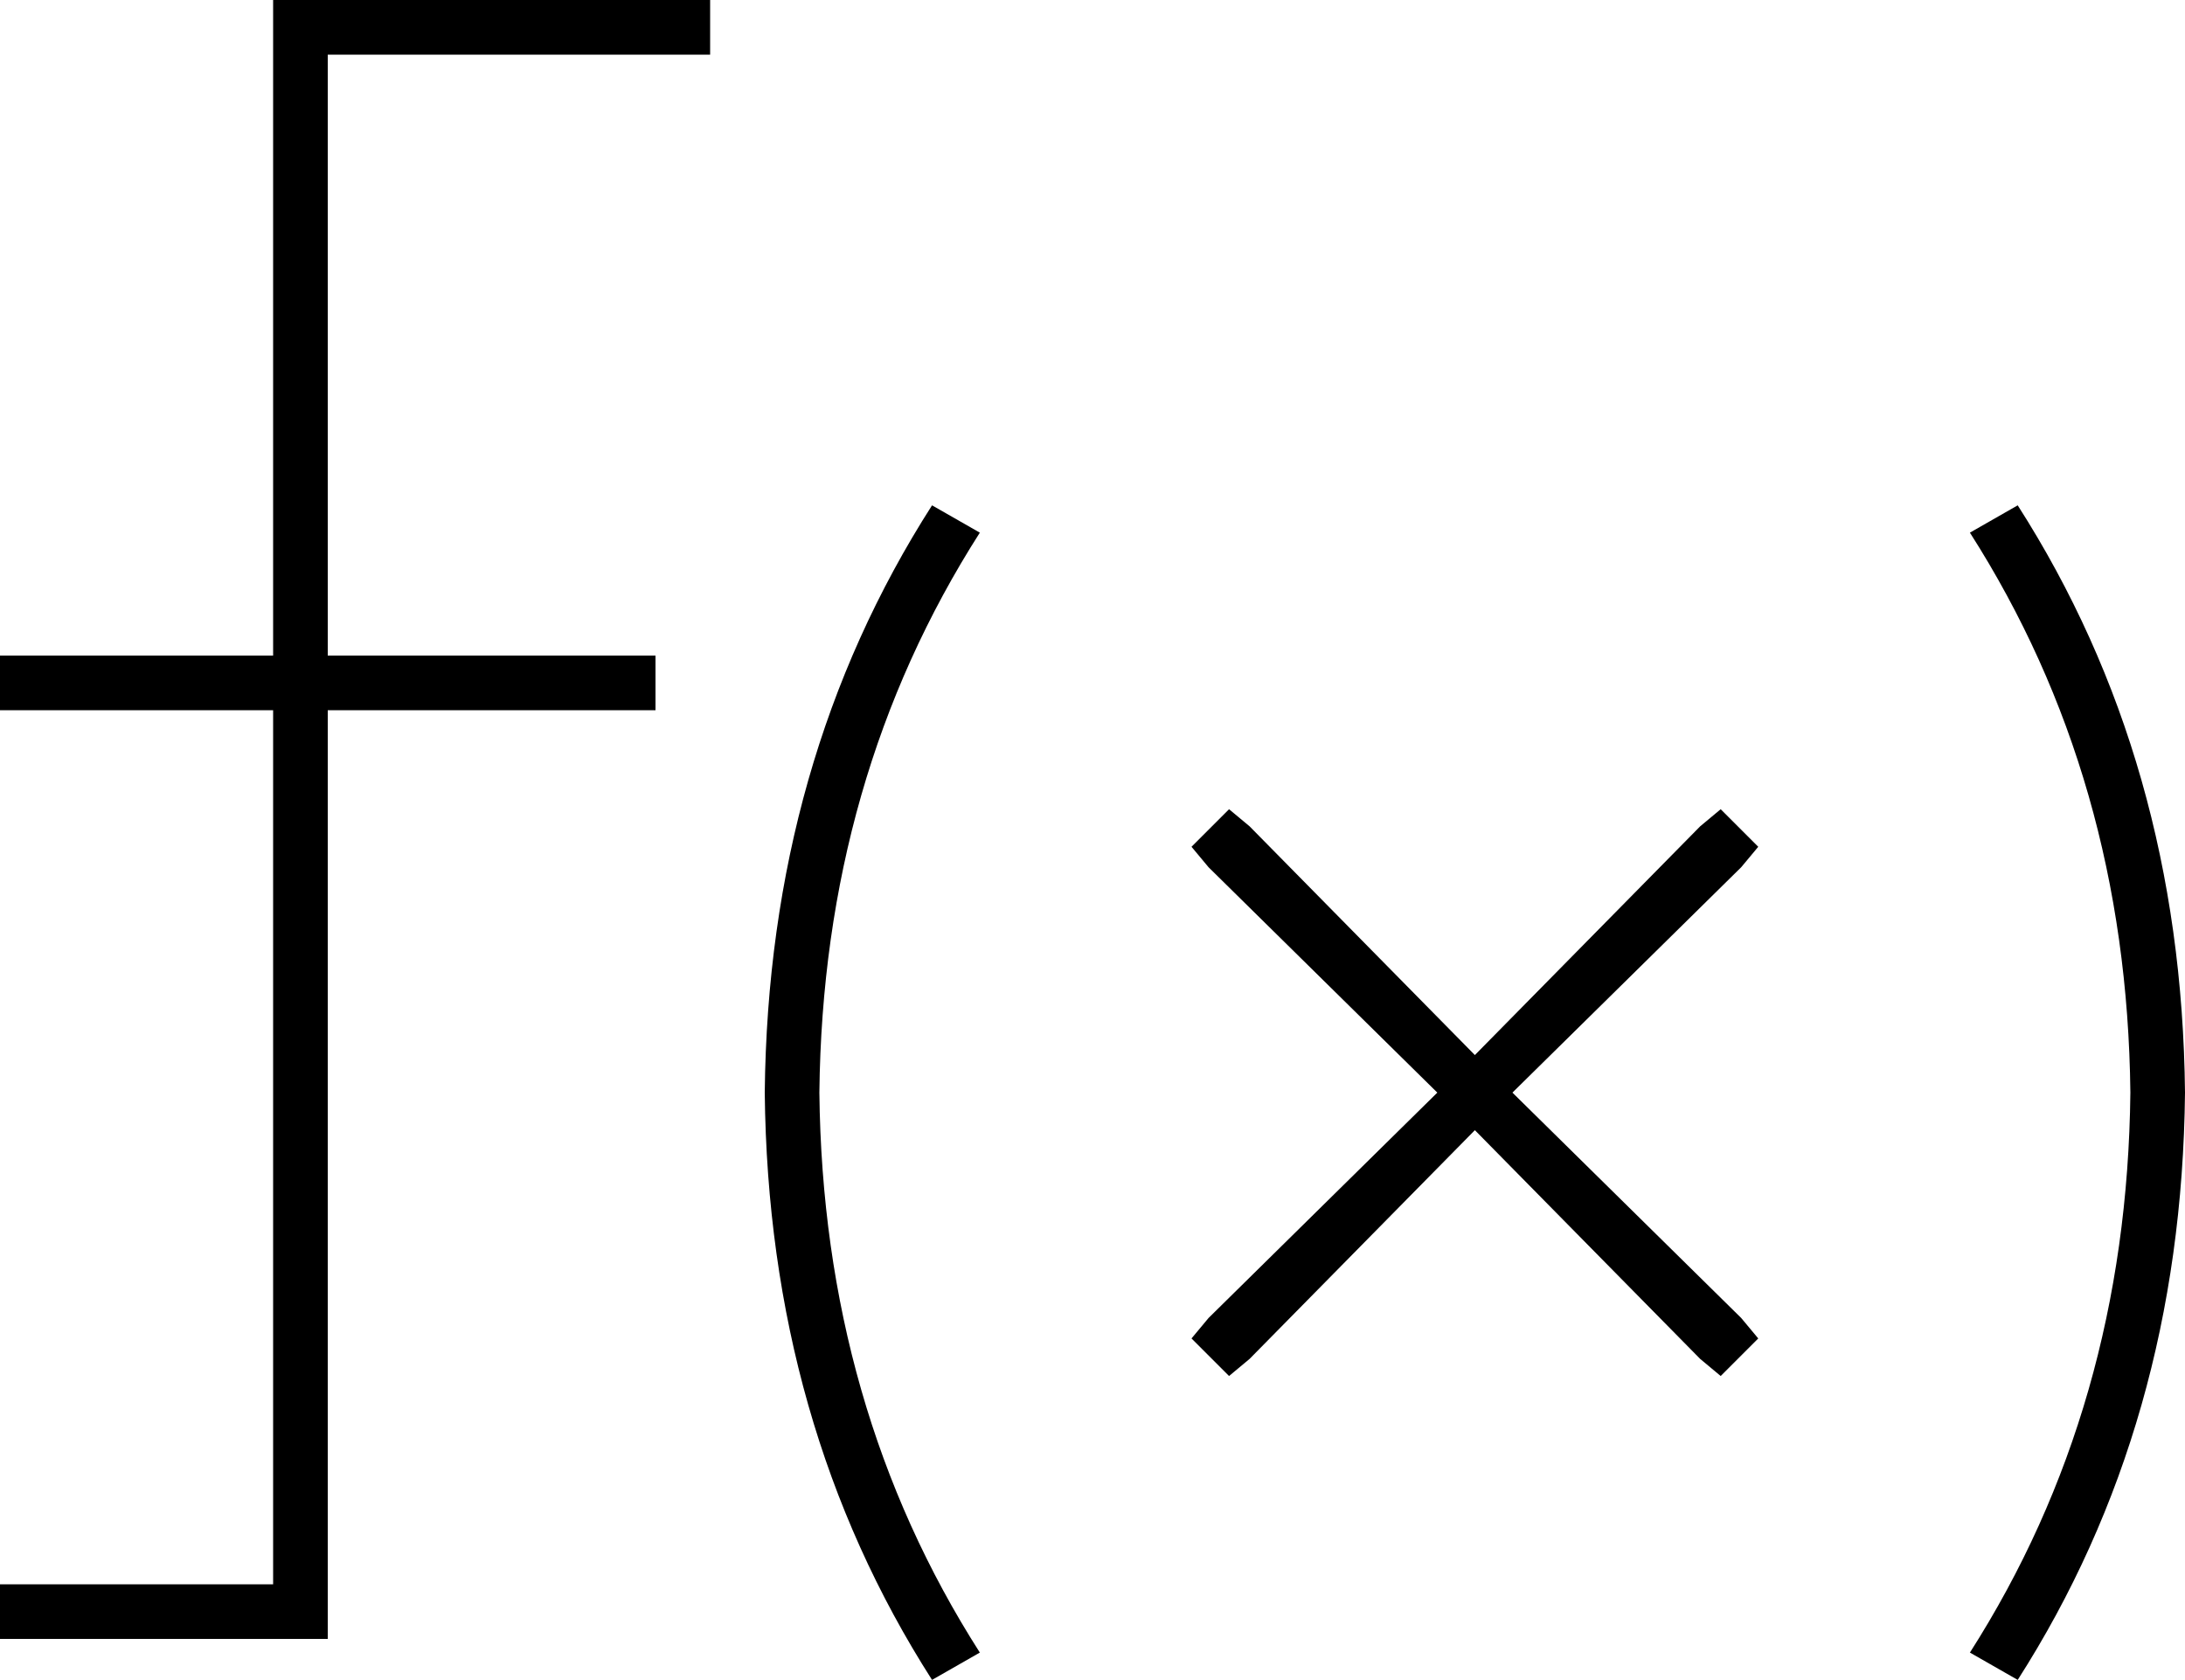 <svg xmlns="http://www.w3.org/2000/svg" viewBox="0 0 640 492">
  <path d="M 80 0 L 88 0 L 80 0 L 208 0 L 208 16 L 208 16 L 200 16 L 96 16 L 96 192 L 96 192 L 184 192 L 192 192 L 192 208 L 192 208 L 184 208 L 96 208 L 96 472 L 96 472 L 96 480 L 96 480 L 88 480 L 0 480 L 0 464 L 0 464 L 8 464 L 80 464 L 80 208 L 80 208 L 8 208 L 0 208 L 0 192 L 0 192 L 8 192 L 80 192 L 80 8 L 80 8 L 80 0 L 80 0 Z M 240 320 Q 241 412 287 484 L 273 492 L 273 492 Q 225 417 224 320 Q 225 223 273 148 L 287 156 L 287 156 Q 241 228 240 320 L 240 320 Z M 624 320 Q 623 228 577 156 L 591 148 L 591 148 Q 639 223 640 320 Q 639 417 591 492 L 577 484 L 577 484 Q 623 412 624 320 L 624 320 Z M 366 242 L 432 309 L 366 242 L 432 309 L 498 242 L 498 242 L 504 237 L 504 237 L 515 248 L 515 248 L 510 254 L 510 254 L 443 320 L 443 320 L 510 386 L 510 386 L 515 392 L 515 392 L 504 403 L 504 403 L 498 398 L 498 398 L 432 331 L 432 331 L 366 398 L 366 398 L 360 403 L 360 403 L 349 392 L 349 392 L 354 386 L 354 386 L 421 320 L 421 320 L 354 254 L 354 254 L 349 248 L 349 248 L 360 237 L 360 237 L 366 242 L 366 242 Z" />
</svg>